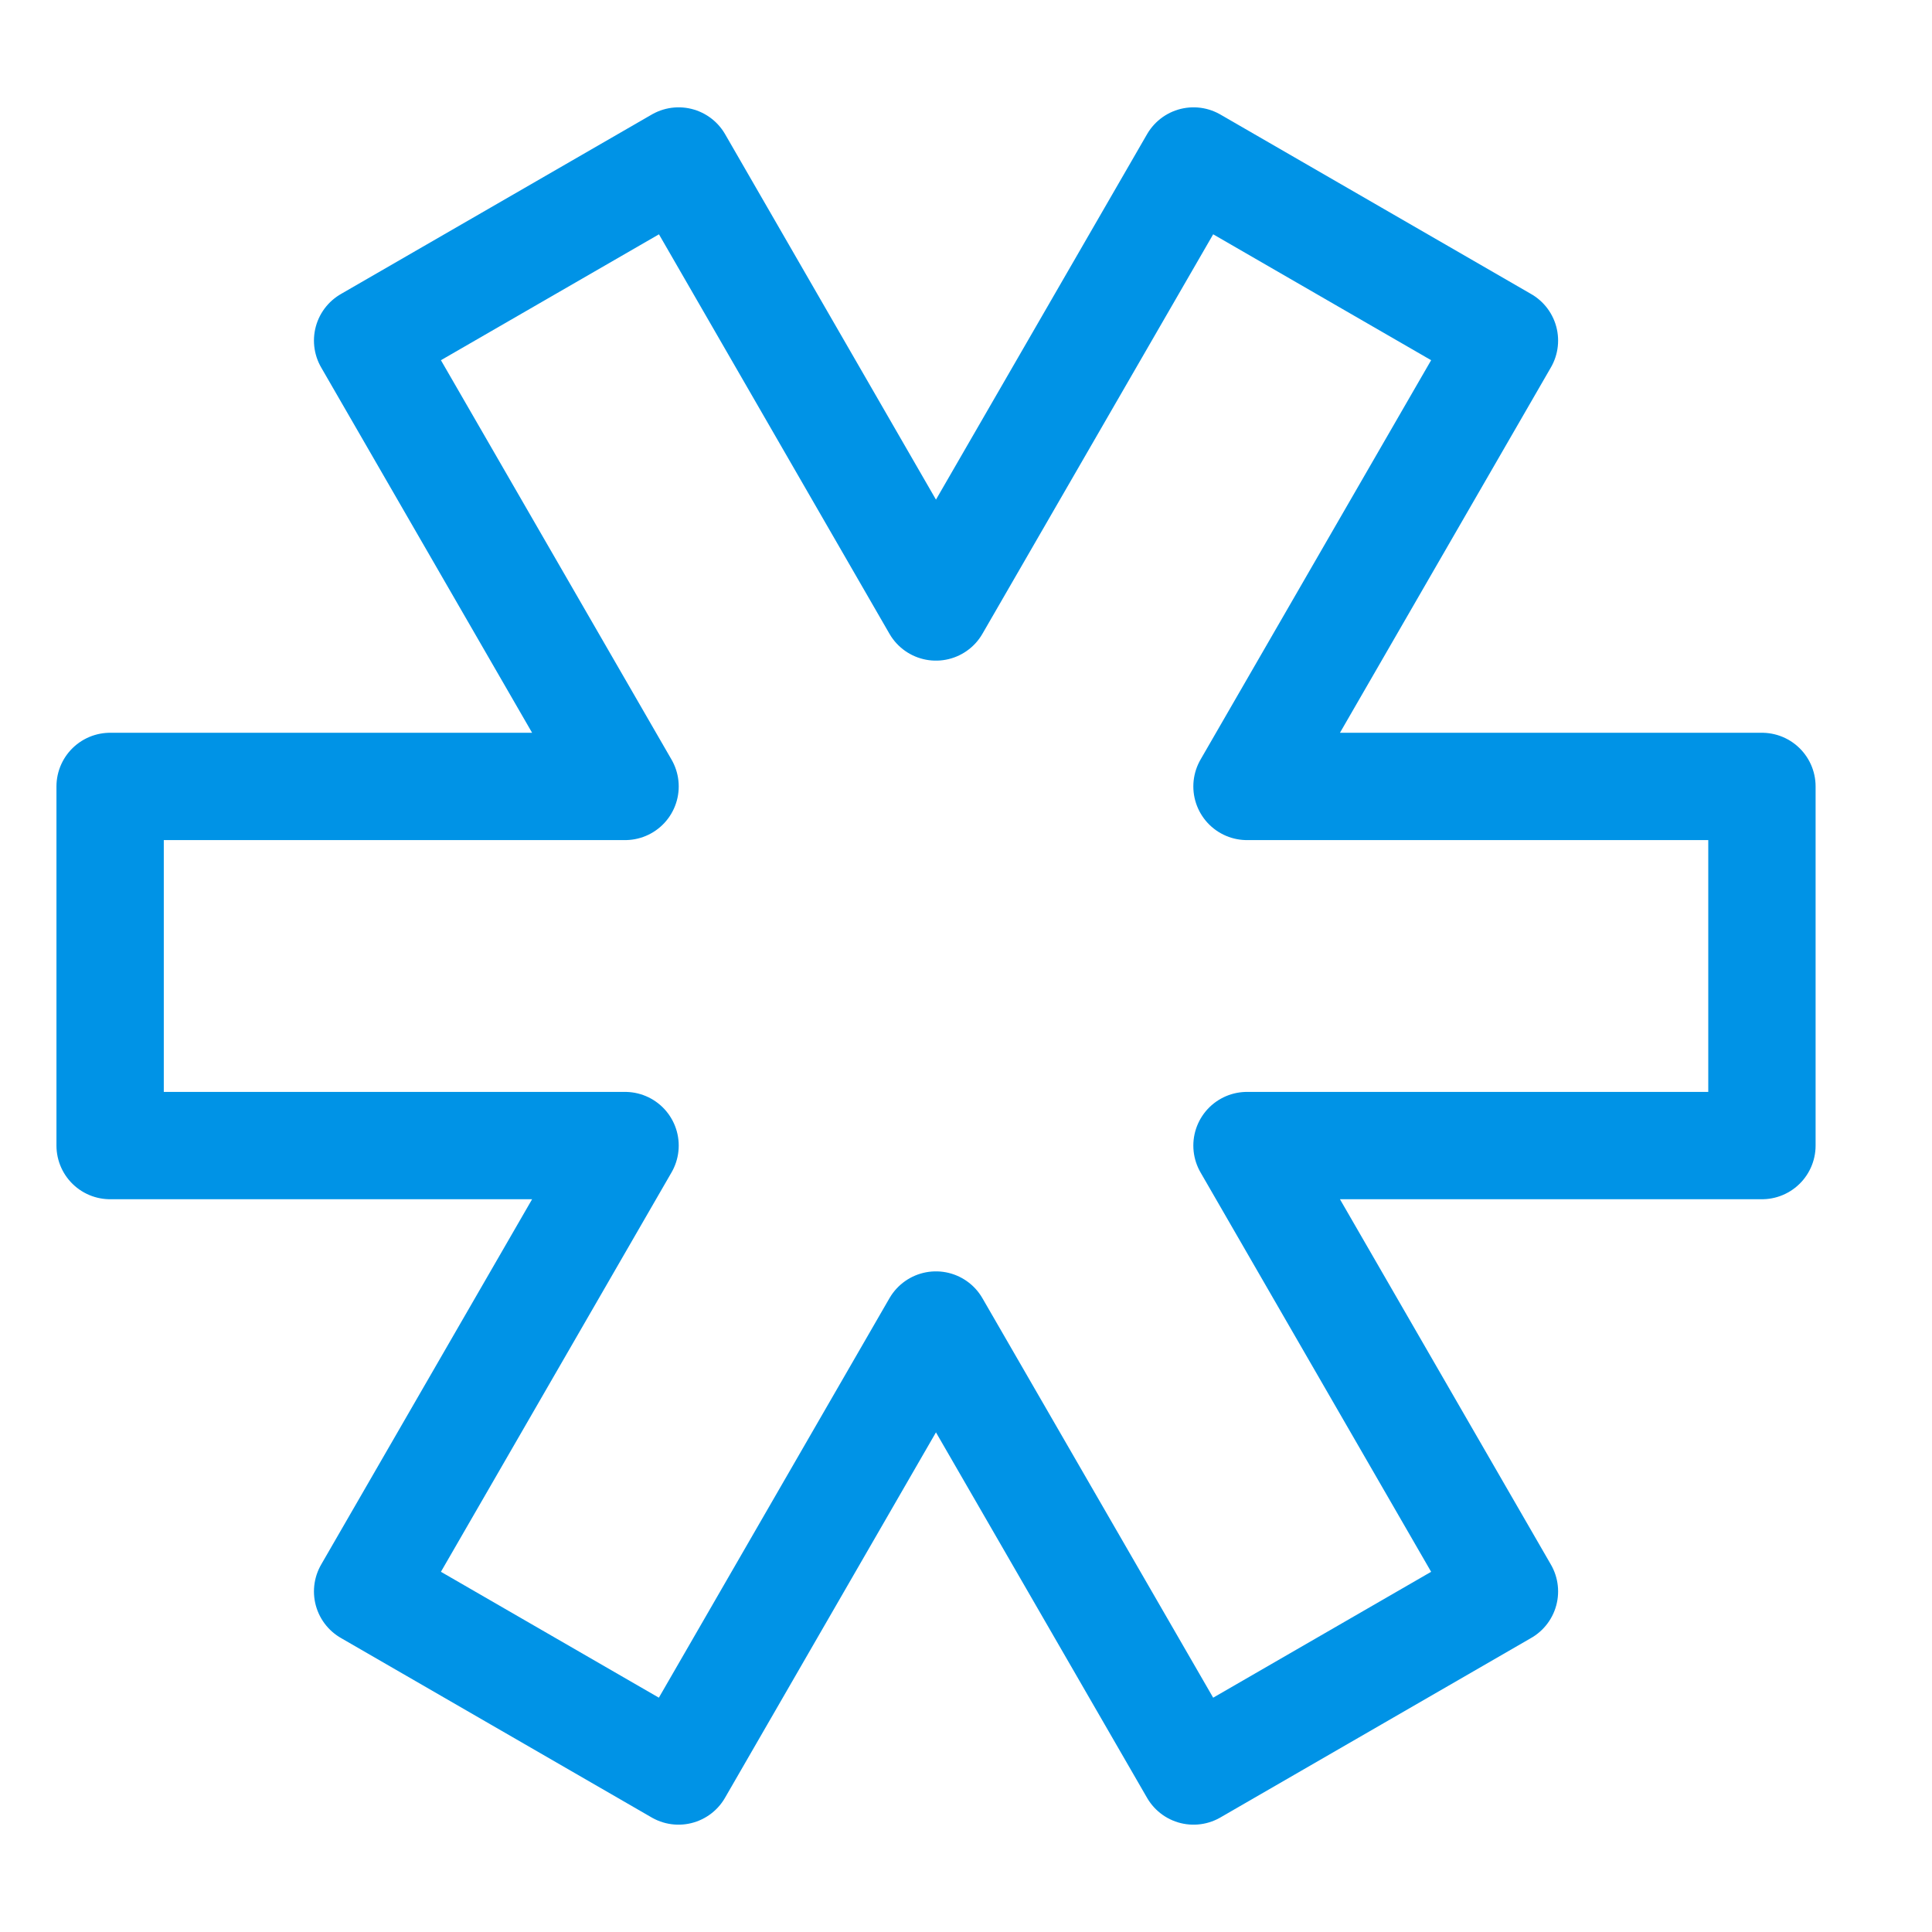 <svg width="36" height="36" viewBox="0 0 36 36" xmlns="http://www.w3.org/2000/svg"><title>uncomment_code</title><path d="M32.83 14.654h-9.594l4.797-8.308L22.24 3l-4.8 8.31L12.645 3 6.85 6.346l4.797 8.308H2.052v6.692h9.595L6.85 29.654 12.643 33l4.797-8.31 4.8 8.31 5.793-3.346-4.797-8.308h9.595v-6.692z" stroke="#0093E6" stroke-width="2" stroke-linecap="round" stroke-linejoin="round" fill="none"/></svg>